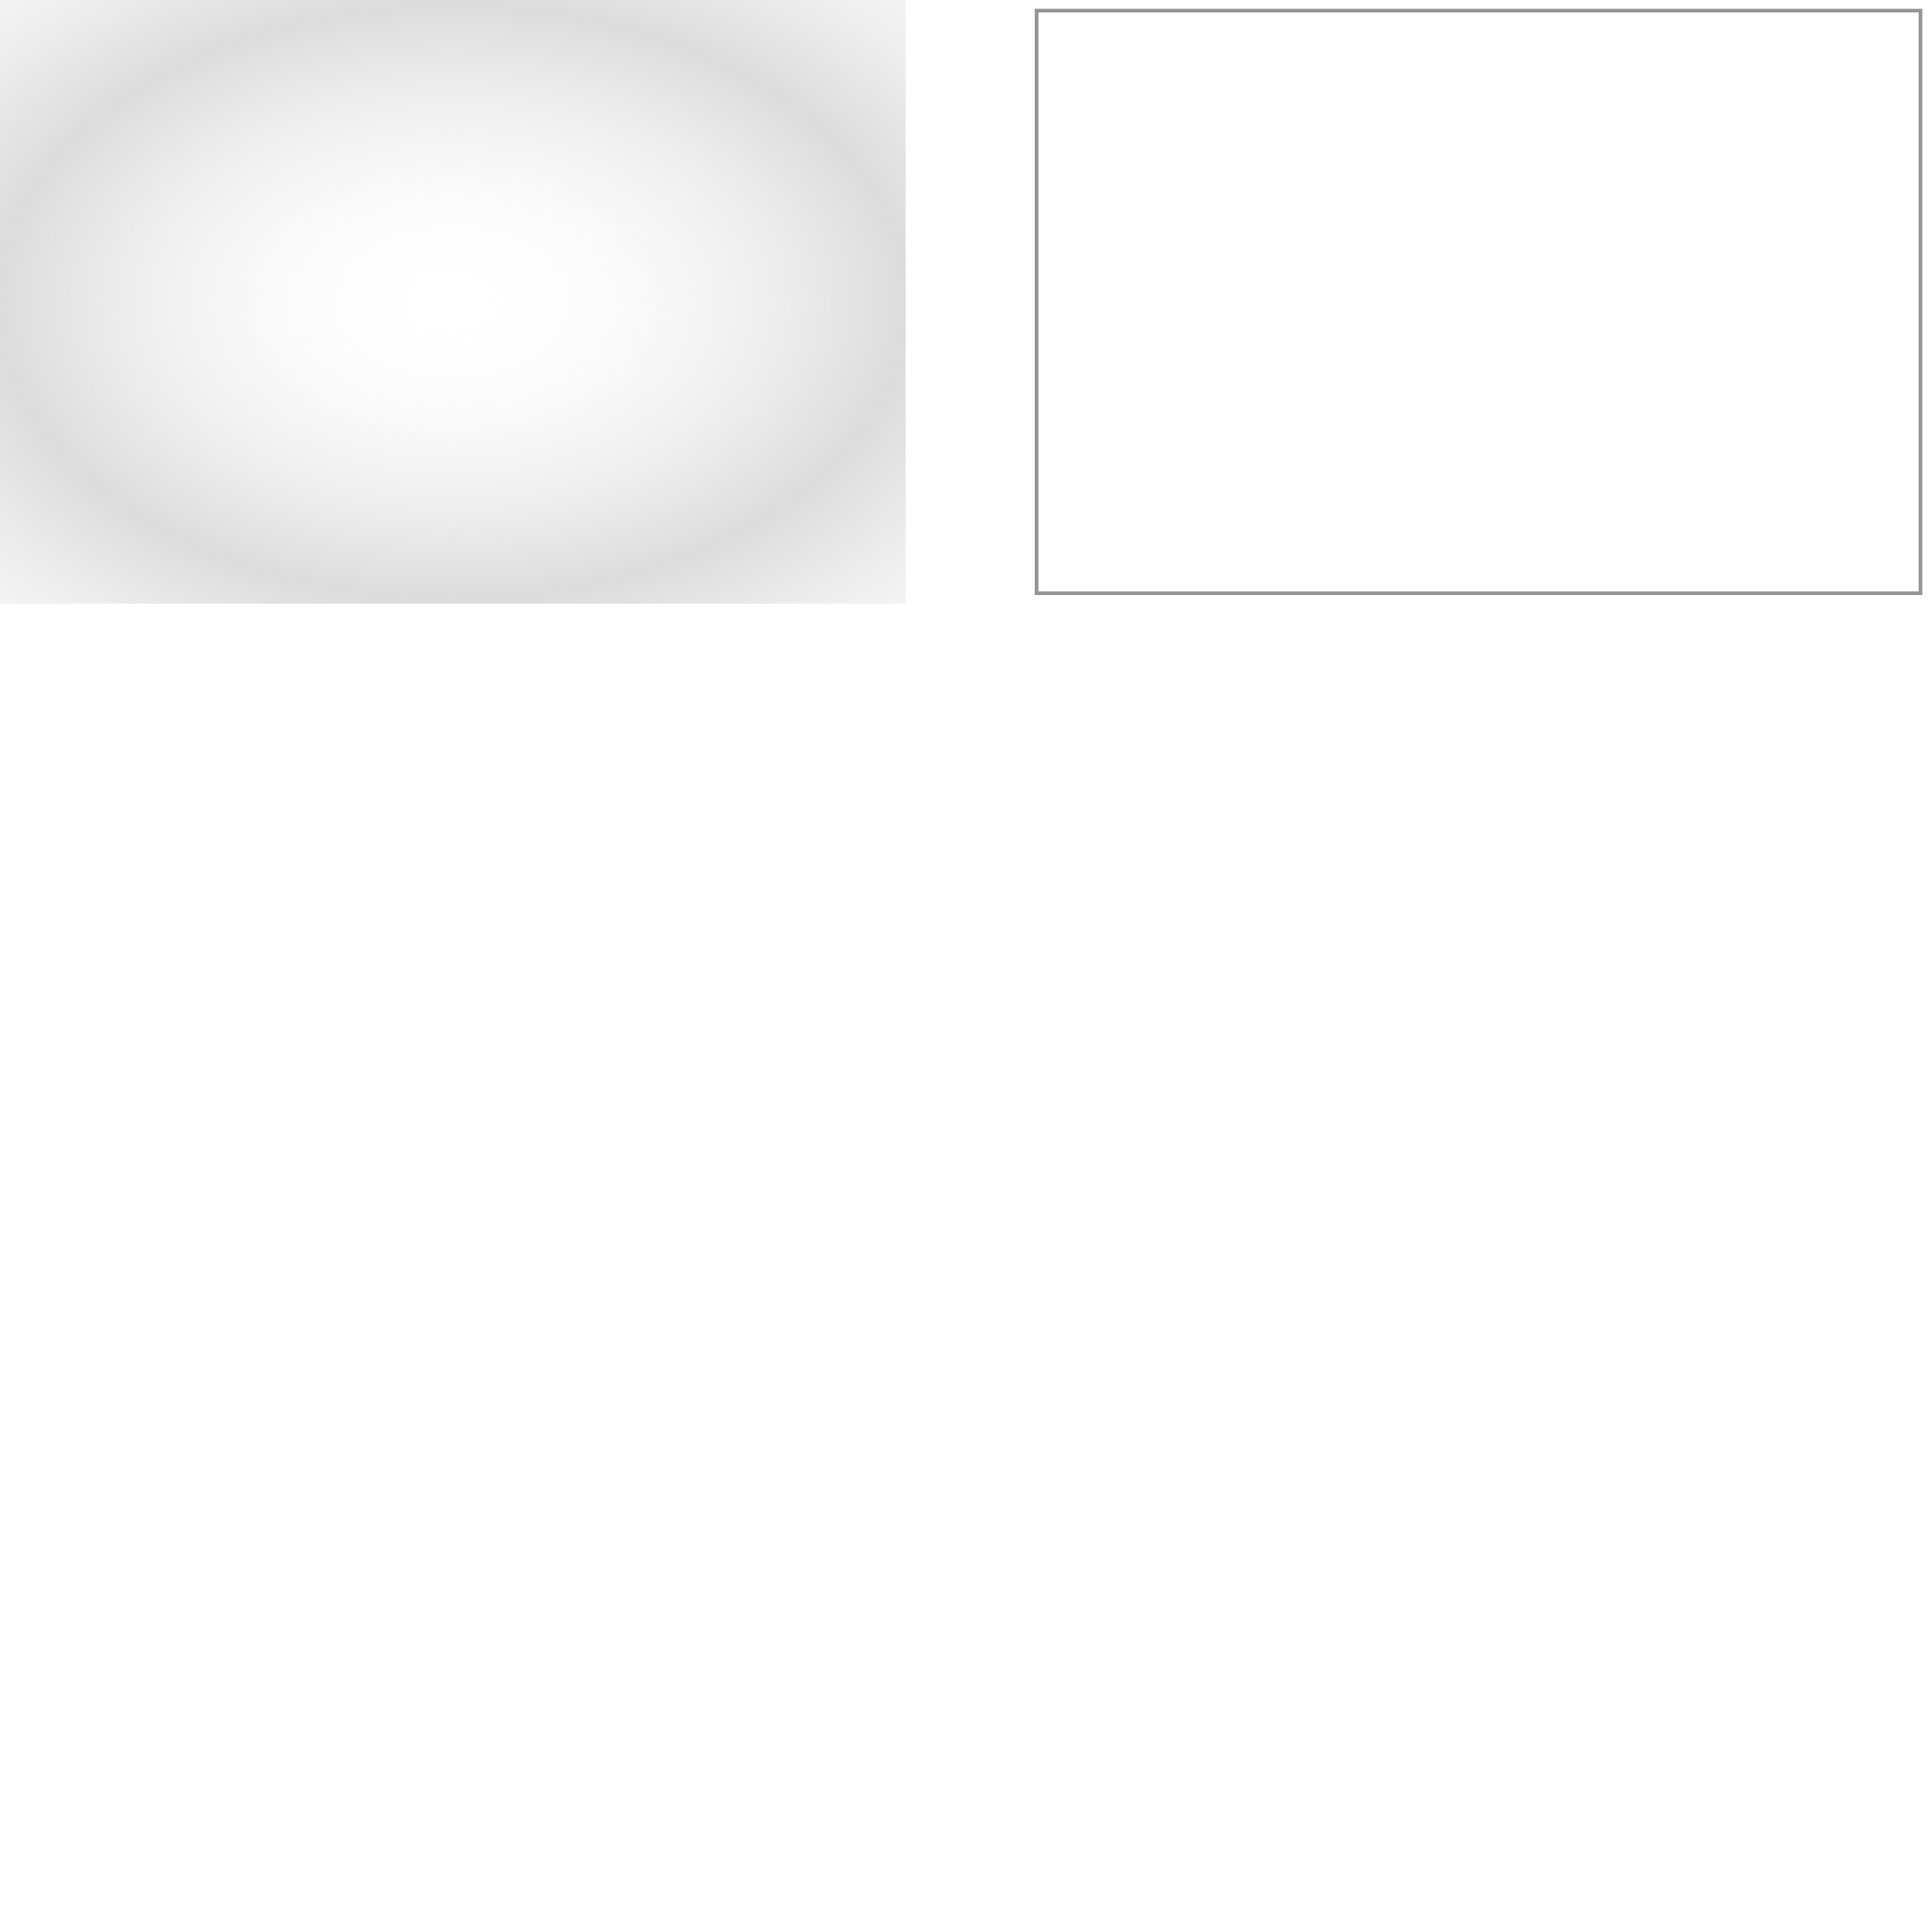 <?xml version="1.0" encoding="UTF-8" standalone="no"?>
<!-- Created with Inkscape (http://www.inkscape.org/) -->

<svg
   xmlns:dc="http://purl.org/dc/elements/1.1/"
   xmlns:cc="http://creativecommons.org/ns#"
   xmlns:rdf="http://www.w3.org/1999/02/22-rdf-syntax-ns#"
   xmlns:svg="http://www.w3.org/2000/svg"
   xmlns="http://www.w3.org/2000/svg"
   xmlns:xlink="http://www.w3.org/1999/xlink"
   xmlns:sodipodi="http://sodipodi.sourceforge.net/DTD/sodipodi-0.dtd"
   xmlns:inkscape="http://www.inkscape.org/namespaces/inkscape"
   width="512"
   height="512"
   id="svg2"
   version="1.1"
   inkscape:version="0.48.4 r9939"
   sodipodi:docname="universe_fx.svg"
   inkscape:export-filename="/home/dotteri/proyectos/UniversalLaw/universe_fx.png"
   inkscape:export-xdpi="90"
   inkscape:export-ydpi="90">
  <defs
     id="defs4">
    <linearGradient
       id="linearGradient3763">
      <stop
         style="stop-color:#ffffff;stop-opacity:0;"
         offset="0"
         id="stop3765" />
      <stop
         style="stop-color:#dcdcdc;stop-opacity:1;"
         offset="1"
         id="stop3767" />
    </linearGradient>
    <radialGradient
       inkscape:collect="always"
       xlink:href="#linearGradient3763"
       id="radialGradient3773"
       cx="211.523"
       cy="111.024"
       fx="211.523"
       fy="111.024"
       r="204.553"
       gradientTransform="matrix(0.588,0,0,0.384,-4.393,577.768)"
       gradientUnits="userSpaceOnUse"
       spreadMethod="reflect" />
    <filter
       inkscape:collect="always"
       id="filter3838">
      <feGaussianBlur
         inkscape:collect="always"
         stdDeviation="1"
         id="feGaussianBlur3840" />
    </filter>
  </defs>
  <sodipodi:namedview
     id="base"
     pagecolor="#ffffff"
     bordercolor="#666666"
     borderopacity="1.0"
     inkscape:pageopacity="0.0"
     inkscape:pageshadow="2"
     inkscape:zoom="1.4726562"
     inkscape:cx="279.66373"
     inkscape:cy="251.70324"
     inkscape:document-units="px"
     inkscape:current-layer="layer1"
     showgrid="false"
     inkscape:window-width="1280"
     inkscape:window-height="974"
     inkscape:window-x="0"
     inkscape:window-y="0"
     inkscape:window-maximized="1" />
  <g
     inkscape:label="Layer 1"
     inkscape:groupmode="layer"
     id="layer1"
     transform="translate(0,-540.362)">
    <rect
       style="fill:url(#radialGradient3773);fill-opacity:1;stroke:none"
       id="rect2985"
       width="240"
       height="160"
       x="0"
       y="540.362" />
    <rect
       style="fill:none;stroke:#8d8d8d;stroke-width:1;stroke-miterlimit:4;stroke-opacity:0.933;stroke-dasharray:none;filter:url(#filter3838)"
       id="rect3794"
       width="240"
       height="160"
       x="269.368"
       y="543.395"
       transform="matrix(0.976,0,0,0.965,11.81,18.796)" />
  </g>
</svg>
